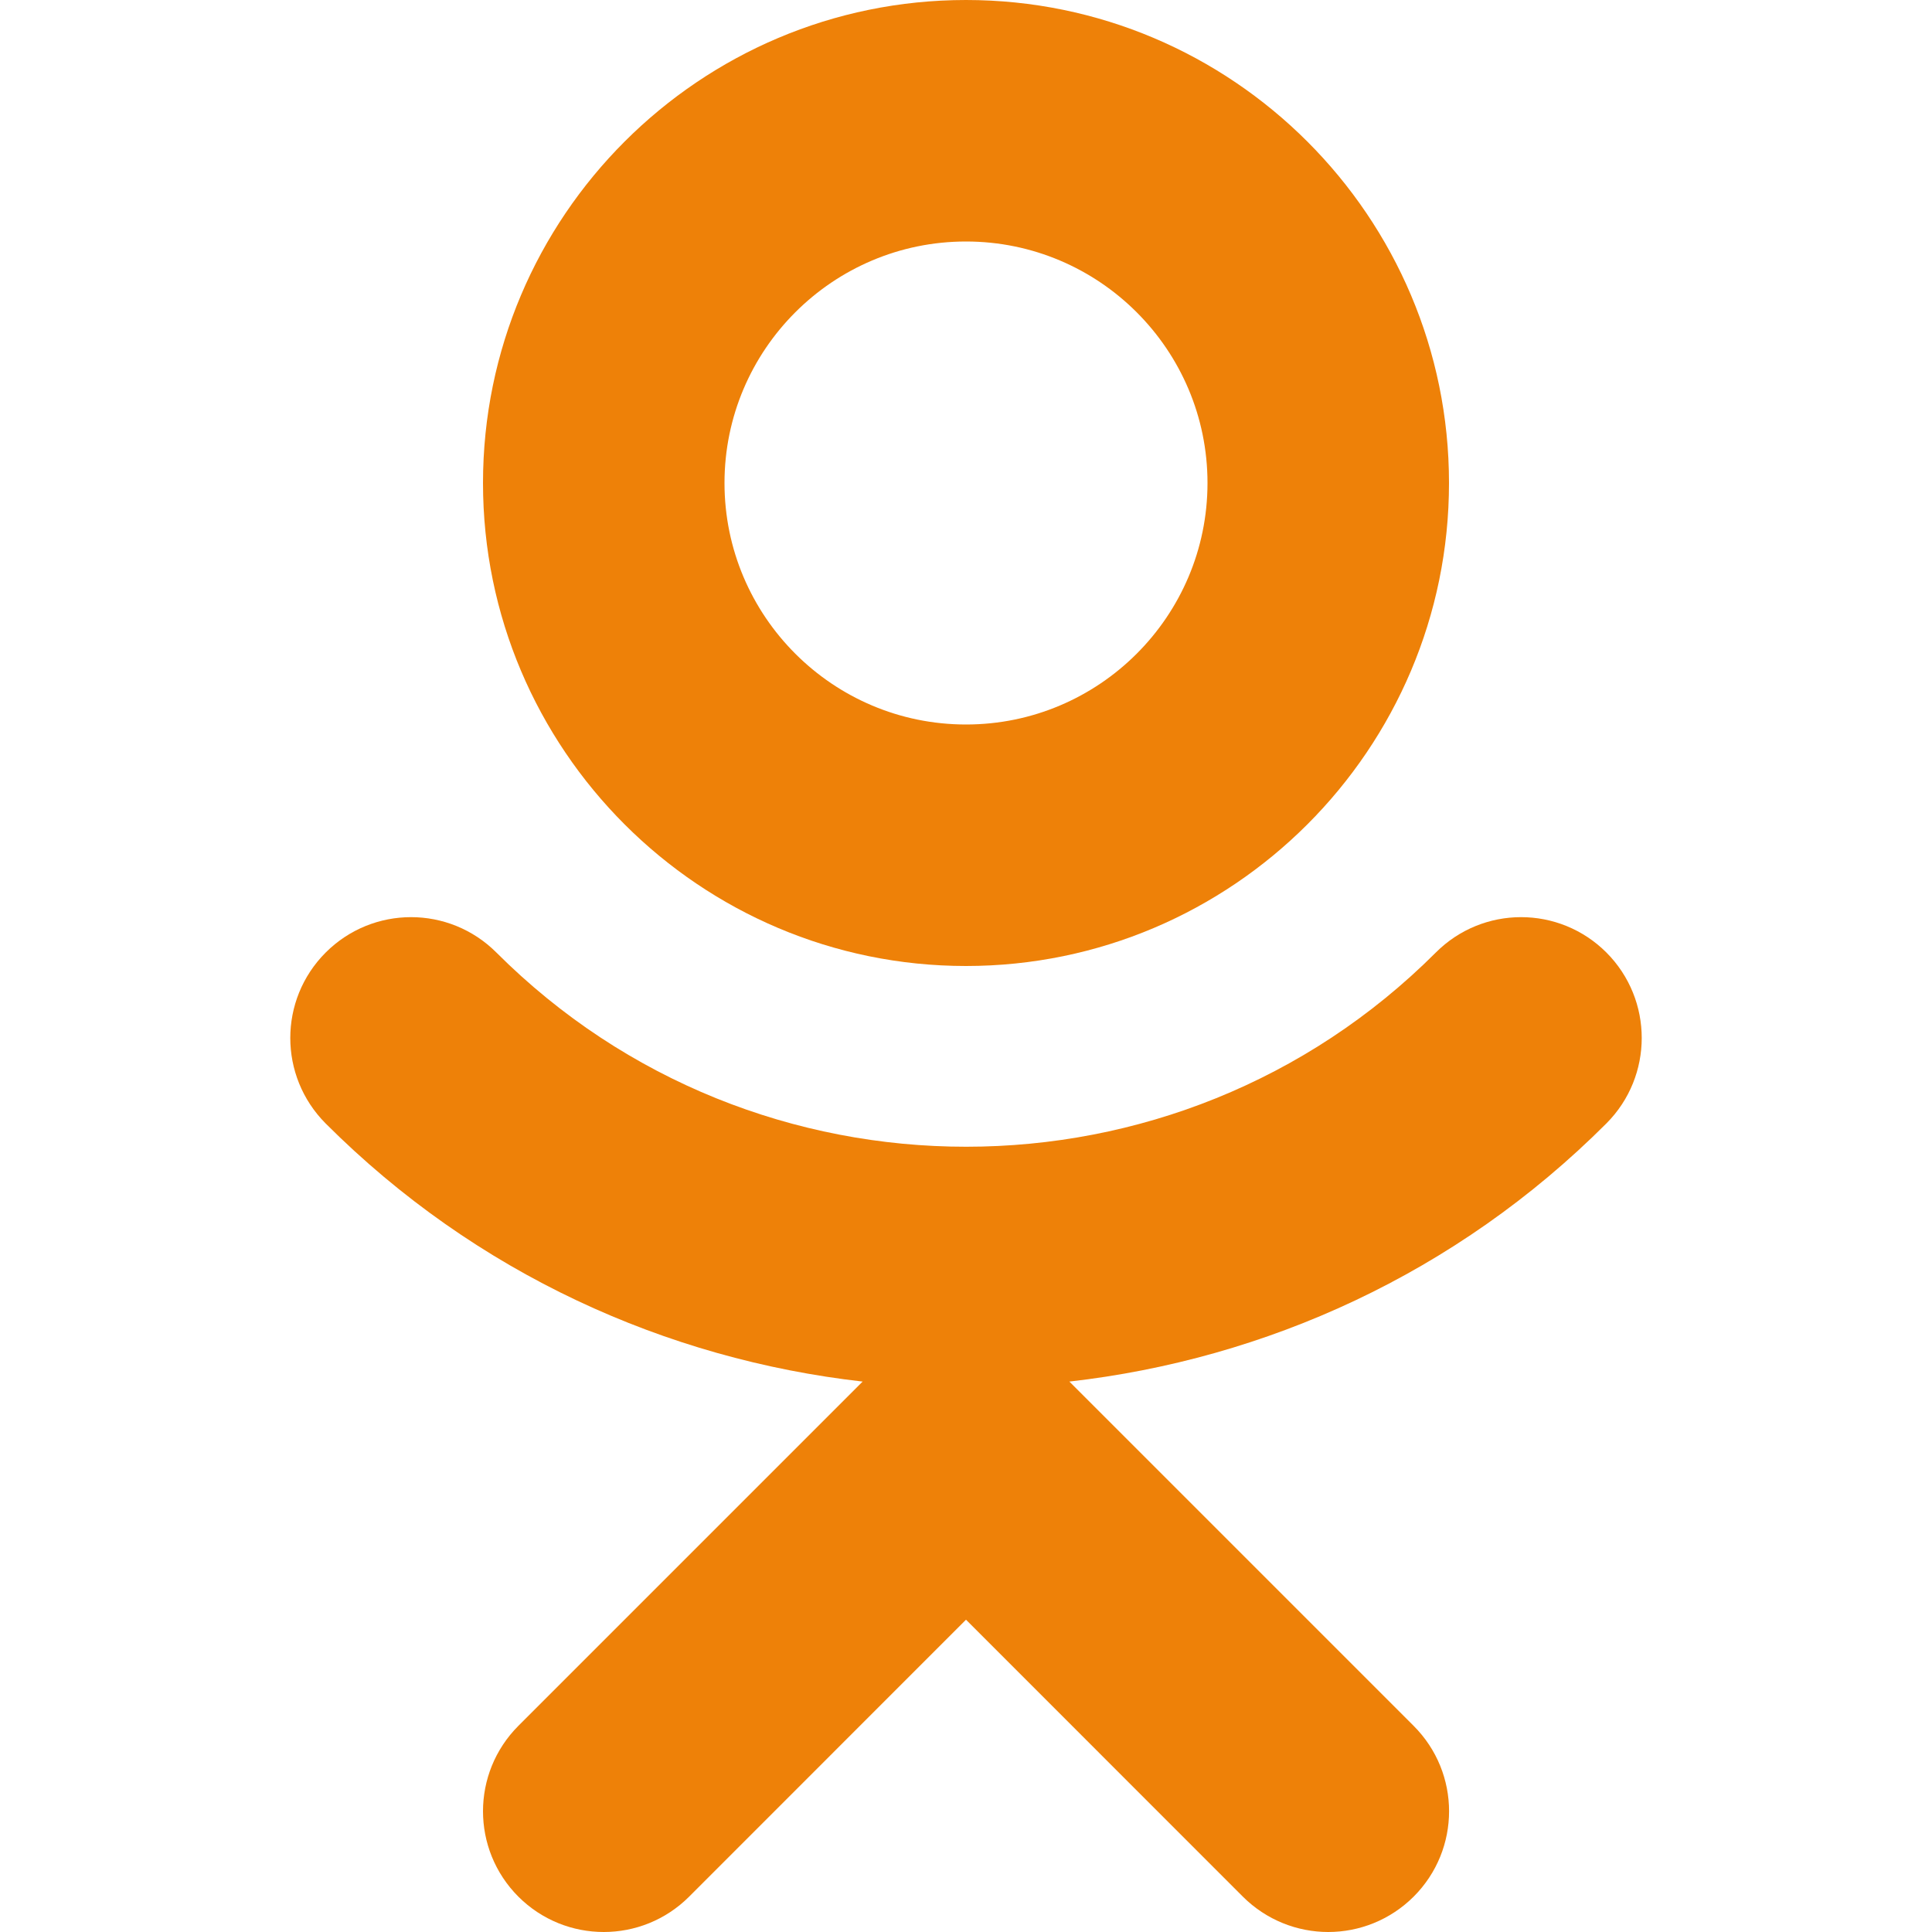 <svg width="20" height="20" viewBox="0 0 20 20" fill="none" xmlns="http://www.w3.org/2000/svg">
<g clip-path="url(#clip0_710_41732)">
<path d="M10 0C7.242 0 5 2.242 5 5C5 7.757 7.242 10 10 10C12.757 10 15 7.757 15 5C15 2.242 12.757 0 10 0ZM10 7.5C8.621 7.5 7.5 6.379 7.5 5C7.5 3.621 8.621 2.5 10 2.5C11.379 2.5 12.5 3.621 12.5 5C12.5 6.379 11.379 7.5 10 7.5Z" fill="#EE8108"/>
<path d="M16.63 9.861C16.141 9.372 15.351 9.372 14.863 9.861C12.183 12.541 7.82 12.541 5.139 9.861C4.65 9.372 3.86 9.372 3.371 9.861C2.883 10.35 2.883 11.14 3.371 11.63C4.926 13.185 6.898 14.071 8.93 14.302L5.366 17.866C4.878 18.355 4.878 19.145 5.366 19.634C5.855 20.122 6.645 20.122 7.134 19.634L10 16.767L12.866 19.634C13.11 19.877 13.43 20 13.75 20C14.07 20 14.39 19.877 14.634 19.634C15.123 19.145 15.123 18.355 14.634 17.866L11.07 14.302C13.102 14.071 15.074 13.185 16.629 11.63C17.117 11.141 17.117 10.35 16.63 9.861Z" fill="#EE8108"/>
</g>
<defs>
<clipPath id="clip0_710_41732">
<rect width="20" height="20" fill="white"/>
</clipPath>
</defs>
</svg>
